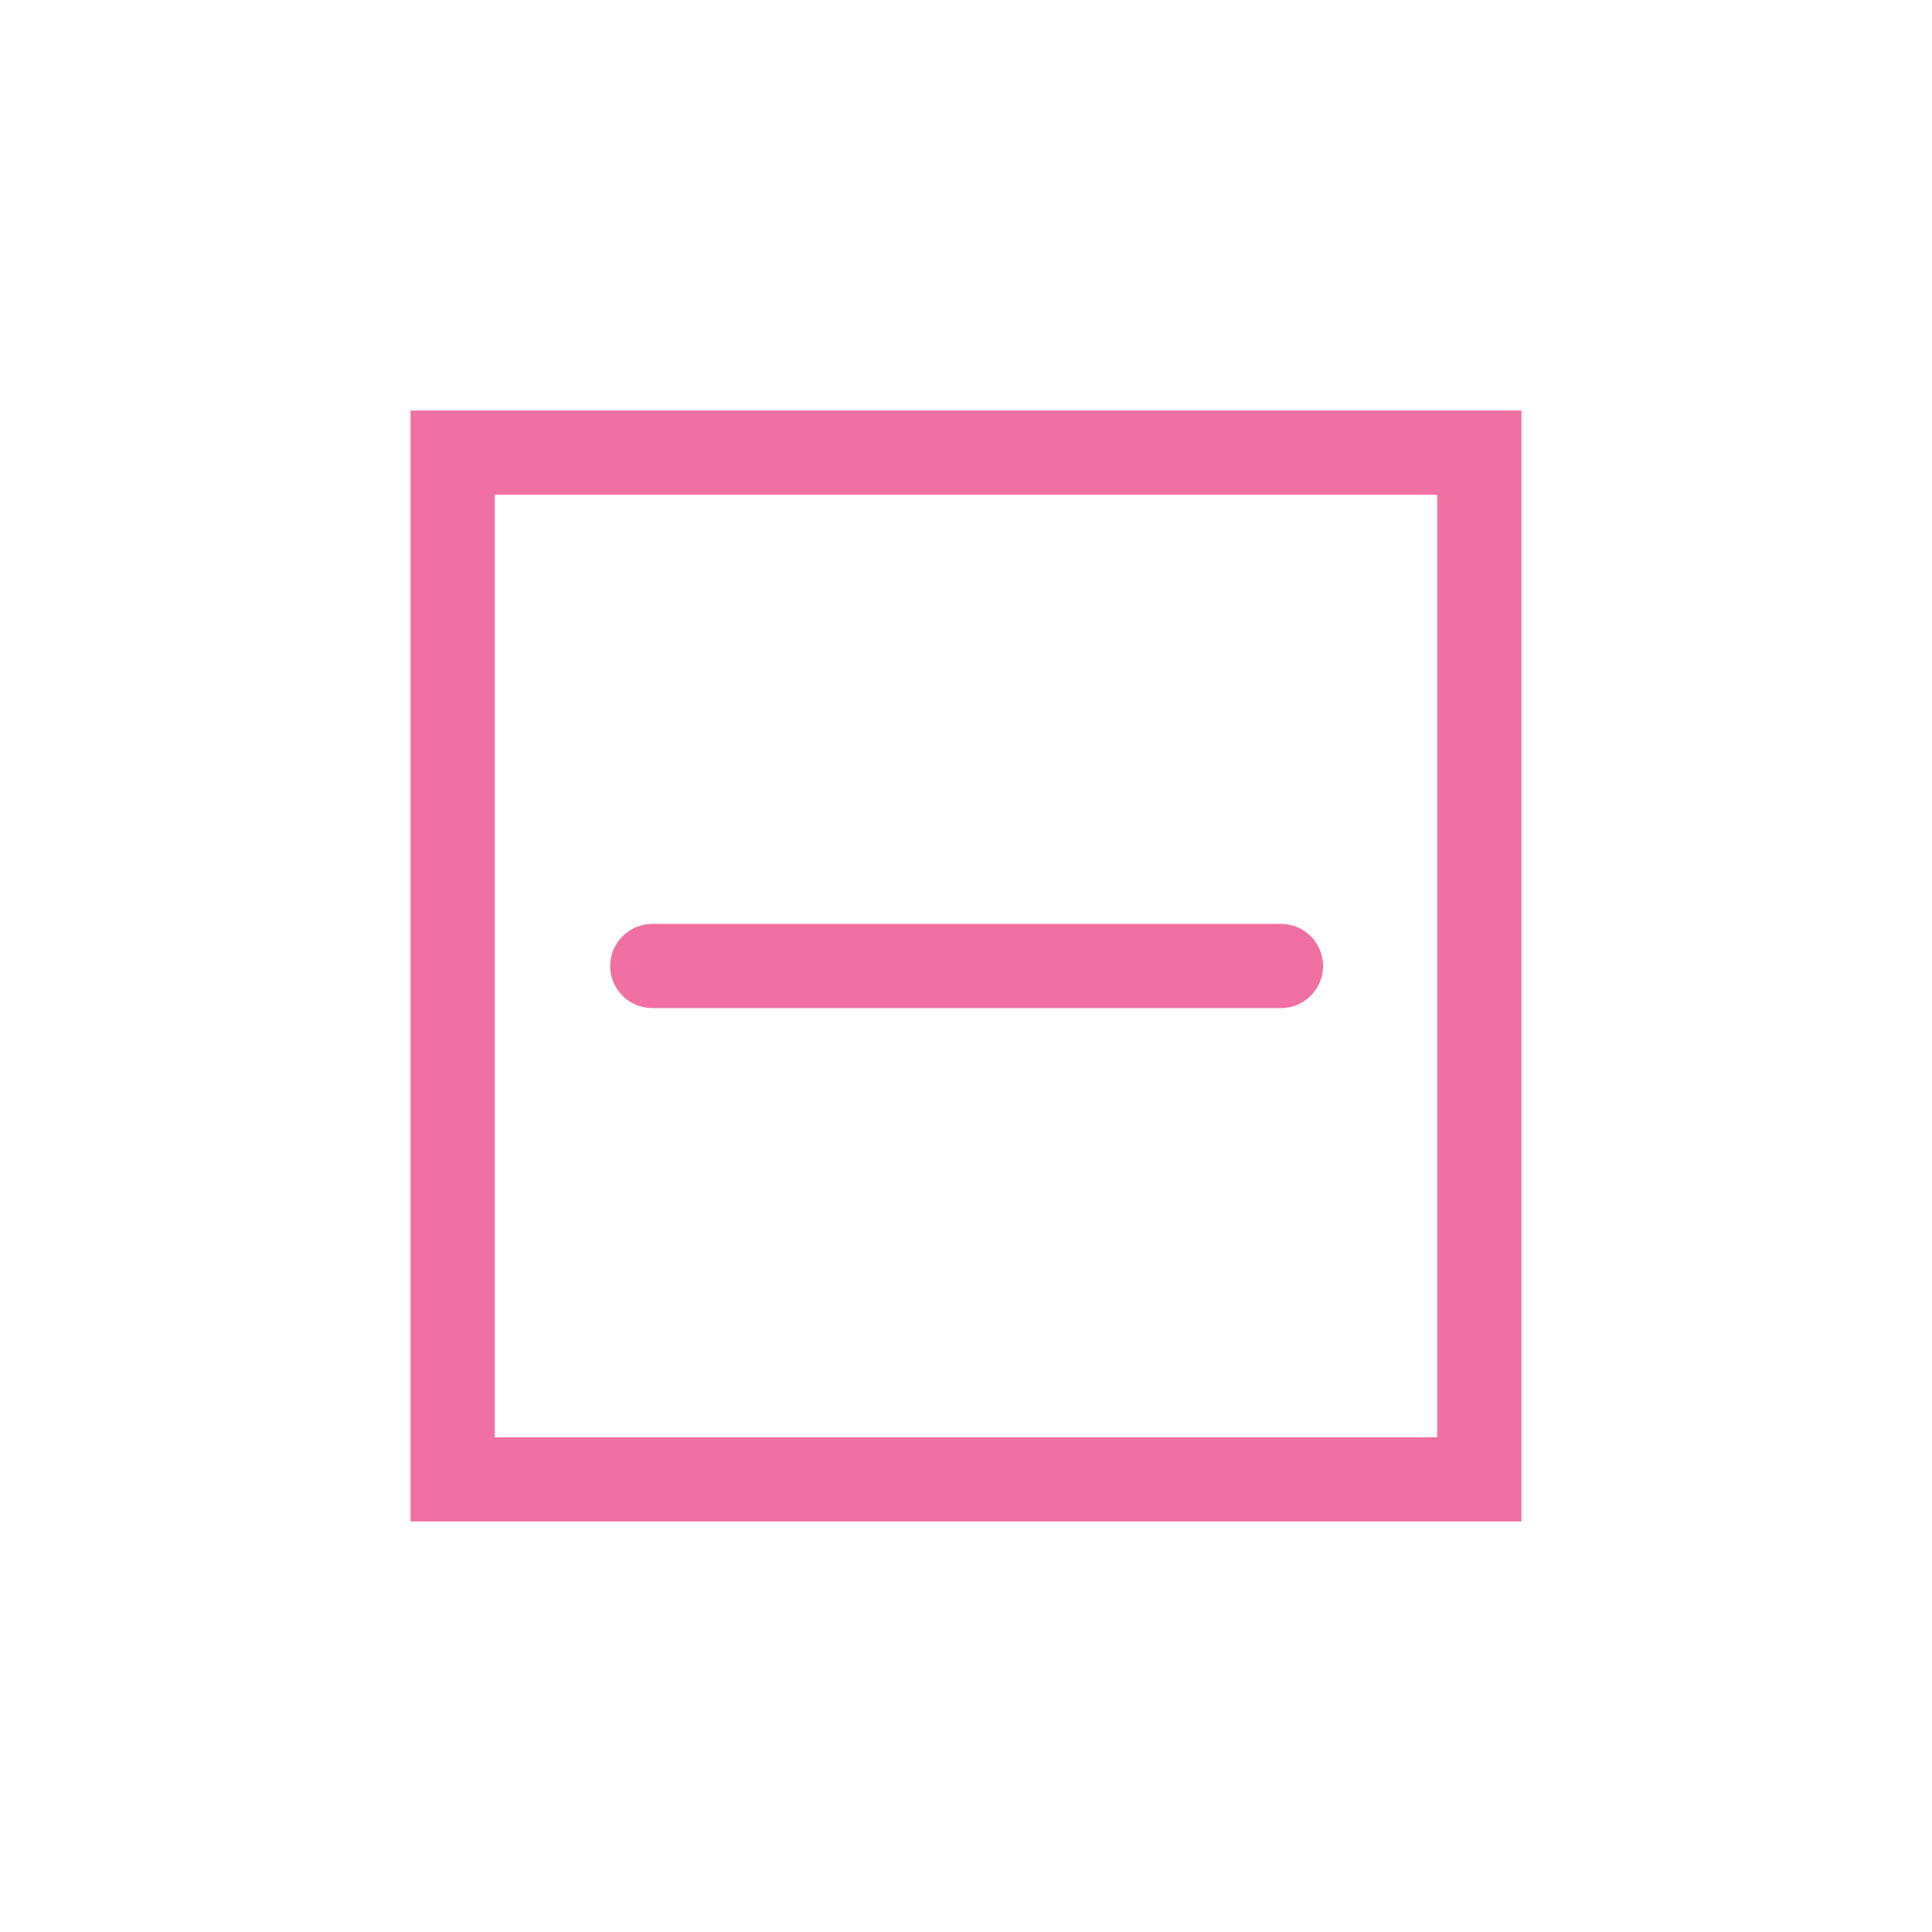 <svg width="80" height="80" viewBox="0 0 80 80" fill="#f070a1" xmlns="http://www.w3.org/2000/svg">
<path d="M17 17V63H63V17H17ZM59.512 59.513H20.488V20.488H59.512V59.513Z" fill="#f070a1"/>
<path d="M27.01 41.743H53.042C53.504 41.743 53.948 41.56 54.275 41.233C54.602 40.906 54.786 40.462 54.786 40C54.786 39.537 54.602 39.094 54.275 38.767C53.948 38.44 53.504 38.256 53.042 38.256H27.01C26.548 38.256 26.104 38.44 25.777 38.767C25.45 39.094 25.266 39.537 25.266 40C25.266 40.462 25.45 40.906 25.777 41.233C26.104 41.56 26.548 41.743 27.01 41.743Z" fill="#f070a1"/>
</svg>

